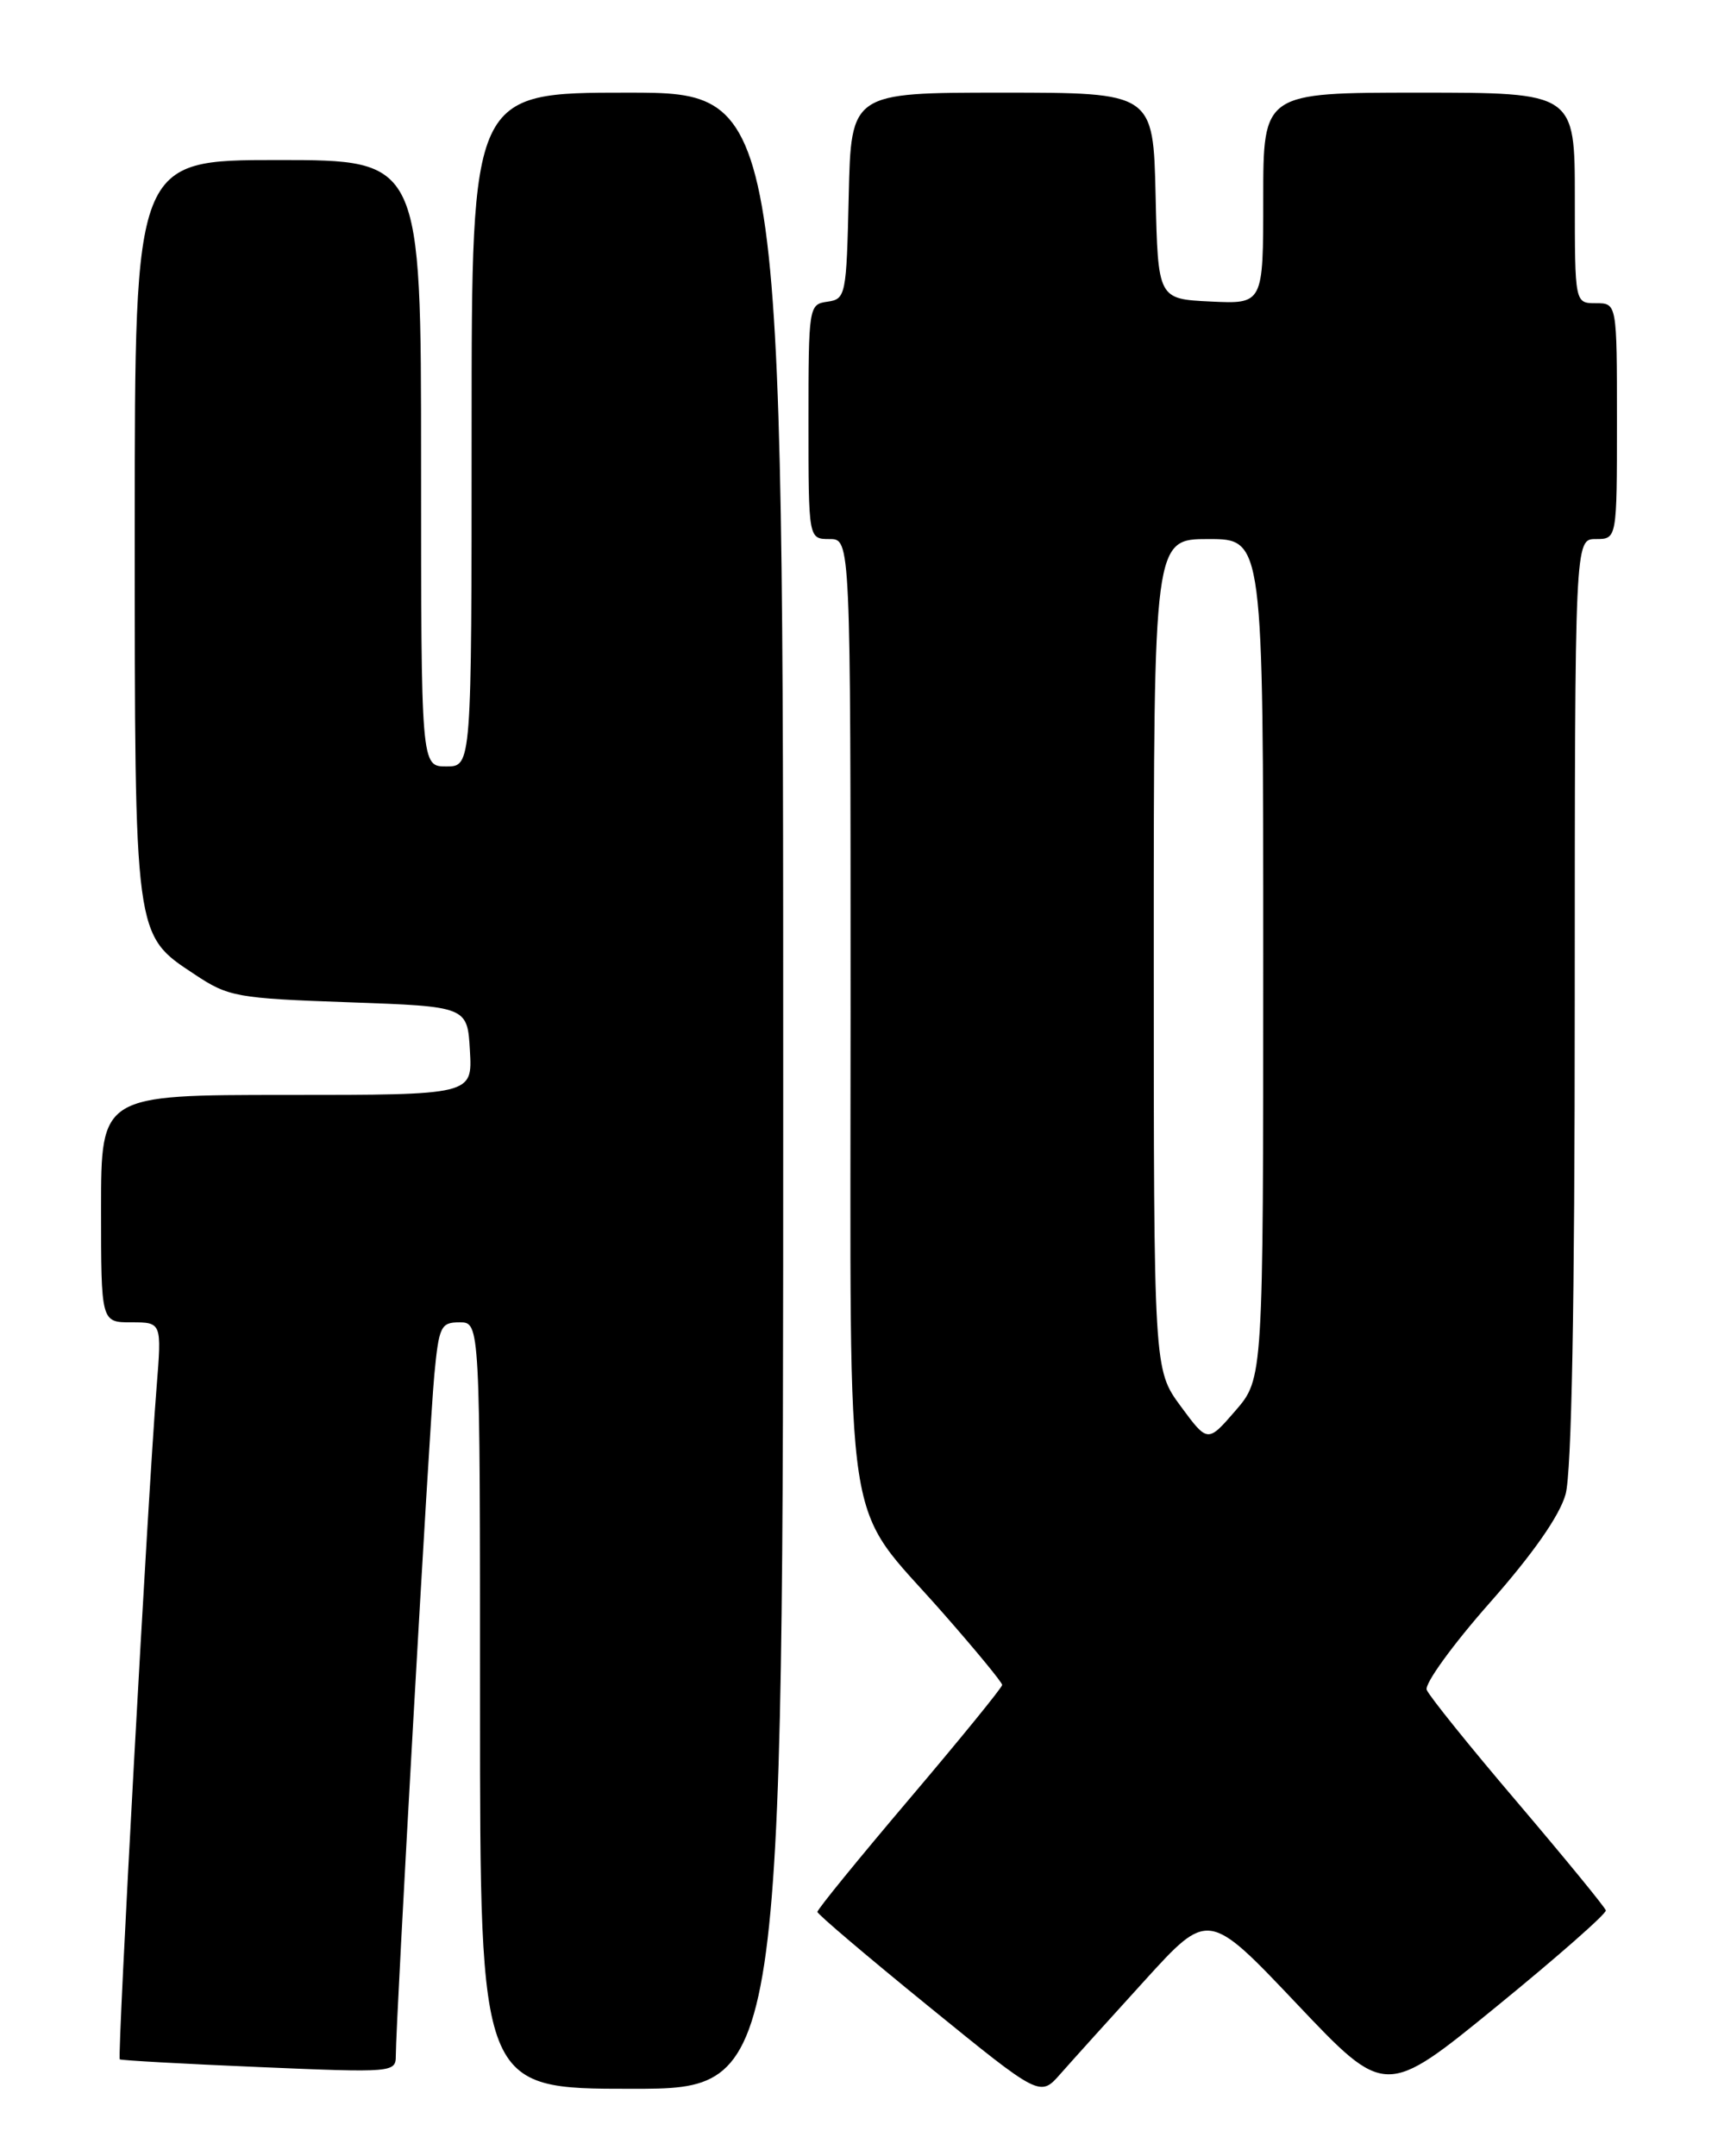 <?xml version="1.0" encoding="UTF-8" standalone="no"?>
<!DOCTYPE svg PUBLIC "-//W3C//DTD SVG 1.1//EN" "http://www.w3.org/Graphics/SVG/1.1/DTD/svg11.dtd" >
<svg xmlns="http://www.w3.org/2000/svg" xmlns:xlink="http://www.w3.org/1999/xlink" version="1.1" viewBox="0 0 204 256">
 <g >
 <path fill="currentColor"
d=" M 135.90 235.17 C 143.48 226.83 143.48 226.83 153.99 237.92 C 164.50 249.01 164.50 249.01 177.68 238.25 C 184.93 232.34 190.78 227.19 190.68 226.82 C 190.58 226.44 185.87 220.69 180.21 214.03 C 174.54 207.38 169.69 201.35 169.41 200.63 C 169.14 199.92 172.49 195.29 176.86 190.34 C 182.02 184.50 185.19 179.96 185.90 177.42 C 186.62 174.82 186.99 155.14 186.99 118.75 C 187.00 64.00 187.00 64.00 189.50 64.00 C 192.00 64.00 192.00 64.00 192.00 50.00 C 192.00 36.00 192.00 36.00 189.50 36.00 C 187.00 36.00 187.00 36.00 187.00 23.50 C 187.00 11.00 187.00 11.00 168.50 11.00 C 150.00 11.00 150.00 11.00 150.00 23.55 C 150.00 36.10 150.00 36.10 143.75 35.80 C 137.50 35.50 137.50 35.50 137.22 23.25 C 136.94 11.00 136.94 11.00 119.00 11.00 C 101.06 11.00 101.06 11.00 100.78 23.25 C 100.51 35.09 100.43 35.51 98.25 35.82 C 96.04 36.13 96.00 36.38 96.00 50.07 C 96.00 64.00 96.00 64.00 98.50 64.00 C 101.00 64.00 101.00 64.00 101.00 120.04 C 101.00 184.60 99.97 177.85 111.96 191.50 C 115.83 195.90 119.00 199.75 119.00 200.05 C 119.00 200.35 114.06 206.42 108.01 213.55 C 101.97 220.67 97.04 226.72 97.06 227.00 C 97.08 227.28 103.03 232.33 110.30 238.24 C 123.50 248.98 123.50 248.98 125.91 246.24 C 127.24 244.73 131.73 239.75 135.90 235.17 Z  M 93.00 129.50 C 93.00 11.00 93.00 11.00 74.50 11.00 C 56.00 11.00 56.00 11.00 56.00 51.00 C 56.00 91.00 56.00 91.00 53.00 91.00 C 50.00 91.00 50.00 91.00 50.00 55.00 C 50.00 19.00 50.00 19.00 33.00 19.00 C 16.00 19.00 16.00 19.00 16.00 62.53 C 16.00 111.53 15.92 110.93 23.10 115.68 C 27.13 118.36 28.07 118.53 41.43 119.00 C 55.50 119.50 55.50 119.50 55.80 124.75 C 56.10 130.00 56.10 130.00 34.05 130.00 C 12.00 130.00 12.00 130.00 12.00 143.50 C 12.00 157.00 12.00 157.00 15.60 157.00 C 19.21 157.00 19.21 157.00 18.59 164.75 C 17.57 177.47 13.91 244.25 14.22 244.50 C 14.37 244.63 21.81 245.04 30.75 245.42 C 46.70 246.10 47.00 246.07 47.00 244.06 C 47.00 239.98 50.99 169.35 51.57 163.25 C 52.12 157.47 52.34 157.00 54.58 157.00 C 57.00 157.00 57.00 157.00 57.00 202.50 C 57.00 248.00 57.00 248.00 75.00 248.00 C 93.00 248.00 93.00 248.00 93.00 129.50 Z  M 140.20 166.96 C 137.00 162.61 137.00 162.61 137.00 113.30 C 137.00 64.00 137.00 64.00 143.50 64.00 C 150.00 64.00 150.00 64.00 150.00 113.83 C 150.00 163.67 150.00 163.67 146.70 167.49 C 143.40 171.30 143.40 171.30 140.20 166.96 Z "/>
</g>
</svg>
